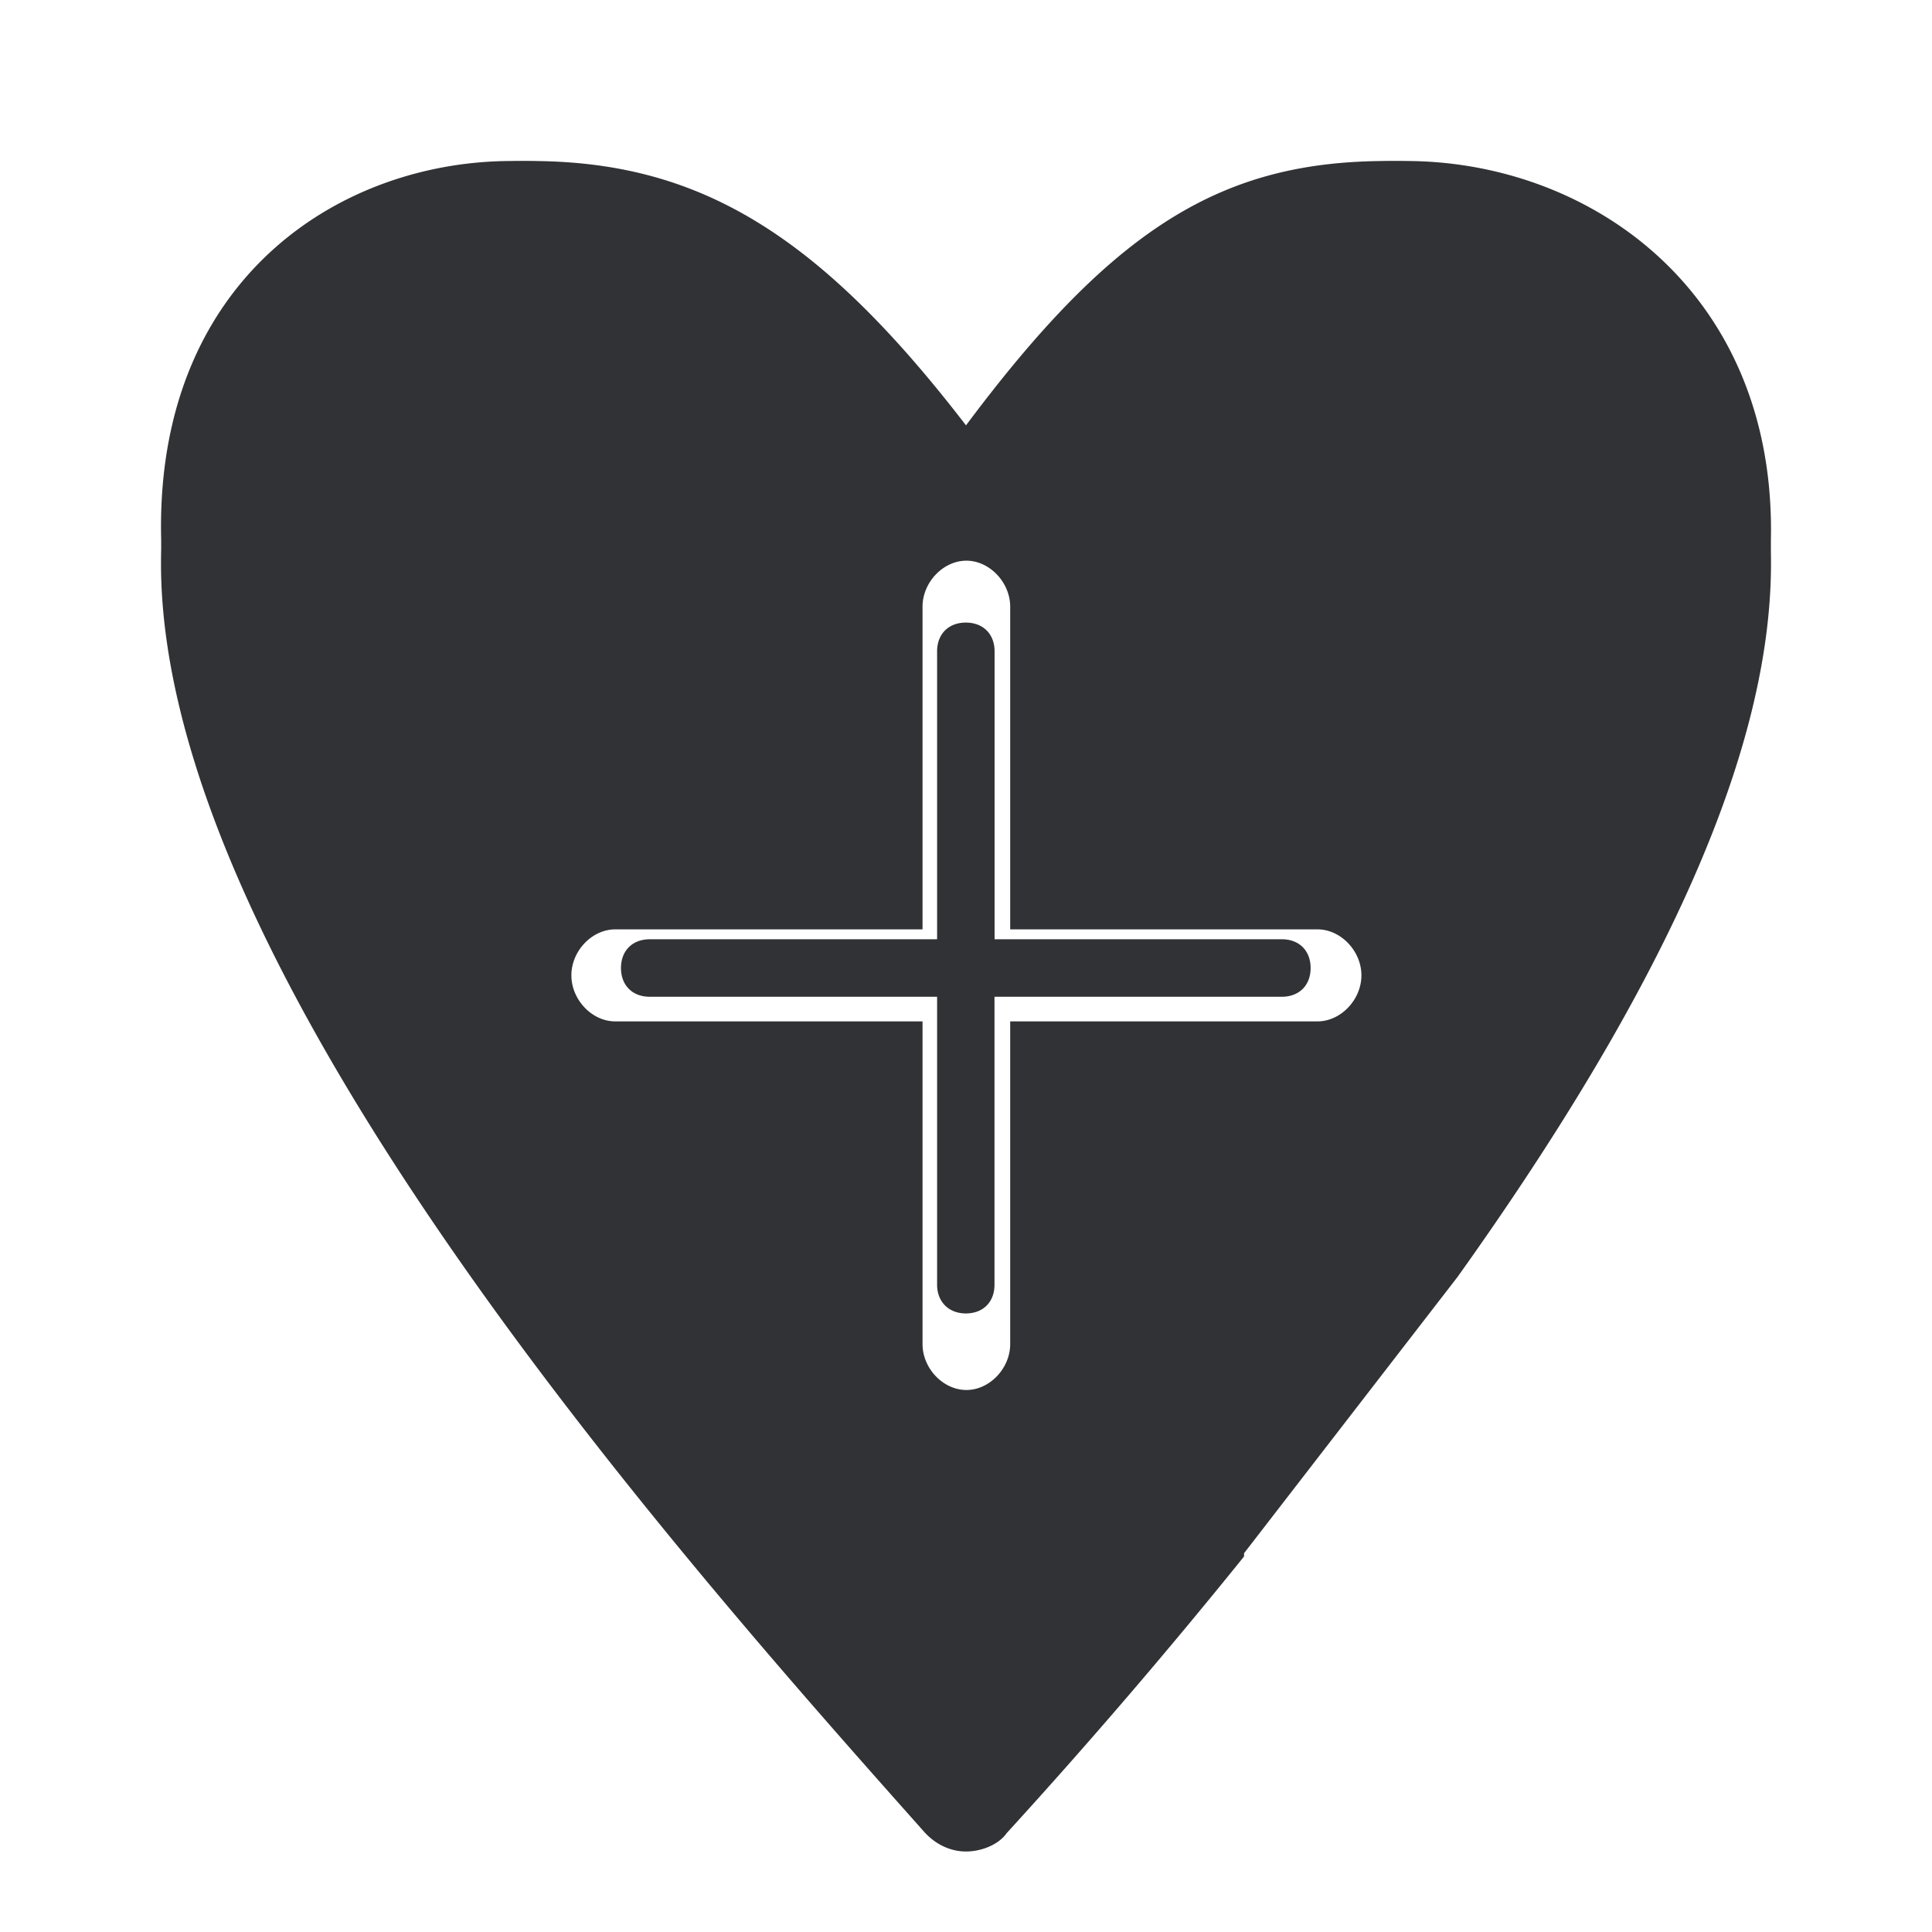 <svg width="24" height="24" xmlns="http://www.w3.org/2000/svg"><g fill="#313235" fill-rule="nonzero"><path d="M17.237 2c-2.034 0-3.384.801-5.237 3.284C10.147 2.874 8.653 2 6.581 2 4.361 2 2 3.564 2 7c0 5.077 6.401 12.296 9.493 15.77.144.152.325.23.507.23s.4-.078.507-.23a73.347 73.347 0 0 0 2.947-3.435v-.04l2.654-3.435C20.724 12.195 22 9.292 22 7c.005-3.285-2.398-5-4.763-5Zm-.87 10.688h-3.818v4.008c0 .303-.256.571-.544.571-.289 0-.545-.268-.545-.571v-4.008H7.642c-.288 0-.544-.269-.544-.572 0-.303.256-.571.544-.571h3.818V7.537c0-.303.256-.572.545-.572.288 0 .544.27.544.572v4.008h3.818c.288 0 .545.268.545.571 0 .303-.257.572-.545.572Z"/><path d="M11.998 16.316c.215 0 .356-.142.356-.357v-3.577h3.57c.215 0 .357-.142.357-.357s-.142-.357-.356-.357h-3.57V8.091c0-.215-.142-.357-.357-.357s-.357.142-.357.357v3.577h-3.57c-.215 0-.357.142-.357.357s.142.357.357.357h3.57v3.577c0 .21.142.357.357.357ZM17.46 2c-2.108 0-3.392.824-5.463 3.471C9.995 2.898 8.533 2 6.357 2 4.249 2 2 3.429 2 6.543c0 4.868 6.574 11.949 9.75 15.352a.377.377 0 0 0 .252.105.4.4 0 0 0 .252-.105.385.385 0 0 0 .036-.5c-3.108-3.292-9.572-10.23-9.572-14.847 0-1.823 1.143-3.829 3.643-3.829 1.714 0 3.109.573 5.358 3.577a.329.329 0 0 0 .283.142.323.323 0 0 0 .284-.142c2.285-3.078 3.428-3.577 5.18-3.577 1.892 0 3.82 1.324 3.82 3.865 0 2.038-1.284 4.759-3.784 8.12l-2.643 3.293c-.105.142-.105.394.037.5.142.105.393.105.498-.037l2.68-3.293C20.714 11.627 22 8.797 22 6.58 22 3.575 19.714 2 17.46 2Zm-3.676 17.174a.715.715 0 0 0 0 1.43.715.715 0 0 0 0-1.43Z"/></g></svg>